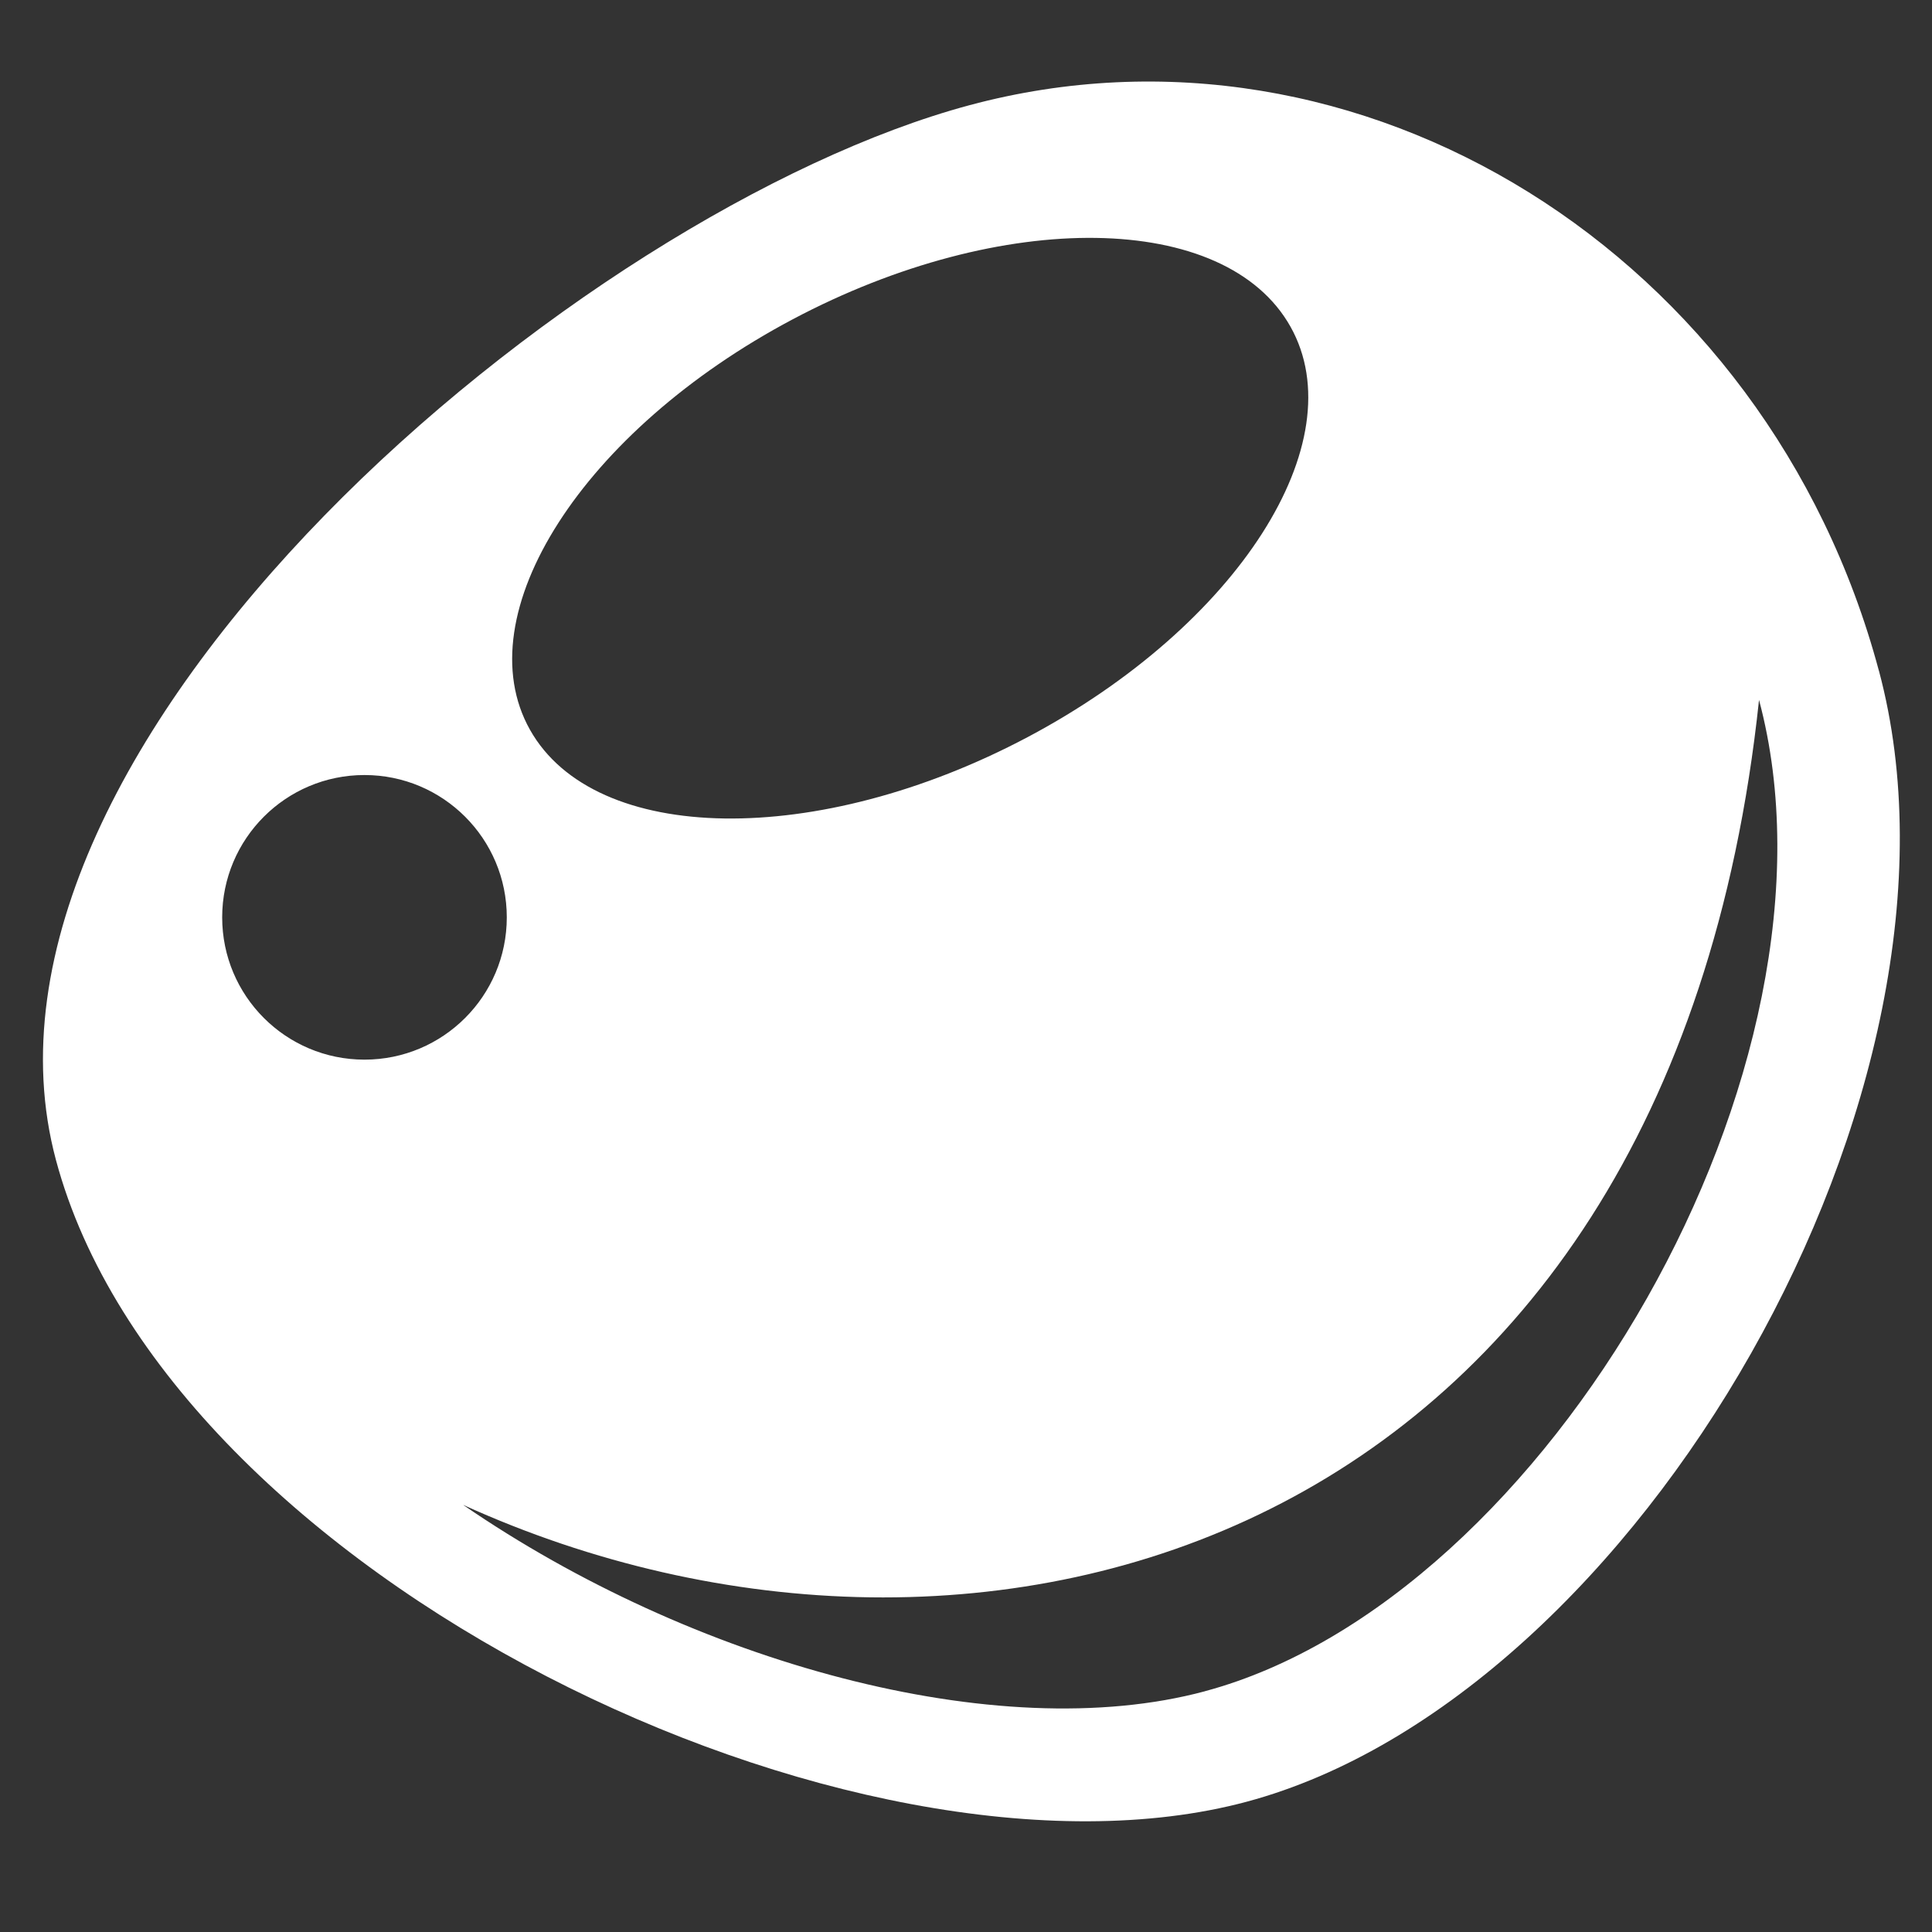 <?xml version="1.0" encoding="utf-8"?>
<!-- Uploaded to: SVG Repo, www.svgrepo.com, Generator: SVG Repo Mixer Tools -->
<svg fill="#FFF" width="800px" height="800px" viewBox="0 0 32 32" version="1.1" xmlns="http://www.w3.org/2000/svg">
<rect x="0" y="0" width="32" height="32" fill="#333333" stroke="none"/>
<title>gem</title>
<path d="M31.12 11.109c-1.848-6.906-8.595-11.102-15.061-9.367v0c-6.466 1.735-16.981 10.563-15.133 17.469s13.258 12.365 19.724 10.631 12.319-11.826 10.471-18.732zM13.131 5.288c3.478-1.844 7.169-1.79 8.243 0.122s-0.875 4.955-4.353 6.799-7.169 1.79-8.243-0.122c-1.074-1.911 0.875-4.955 4.353-6.799zM3.68 15.194c0-1.302 1.055-2.357 2.357-2.357s2.357 1.055 2.357 2.357-1.055 2.357-2.357 2.357-2.357-1.055-2.357-2.357zM19.956 28.013c-3.446 0.925-8.494-0.482-12.286-3.088 8.527 3.876 19.976 0.746 21.465-13.332v0c1.62 6.053-3.511 14.899-9.178 16.419z"></path>
</svg>